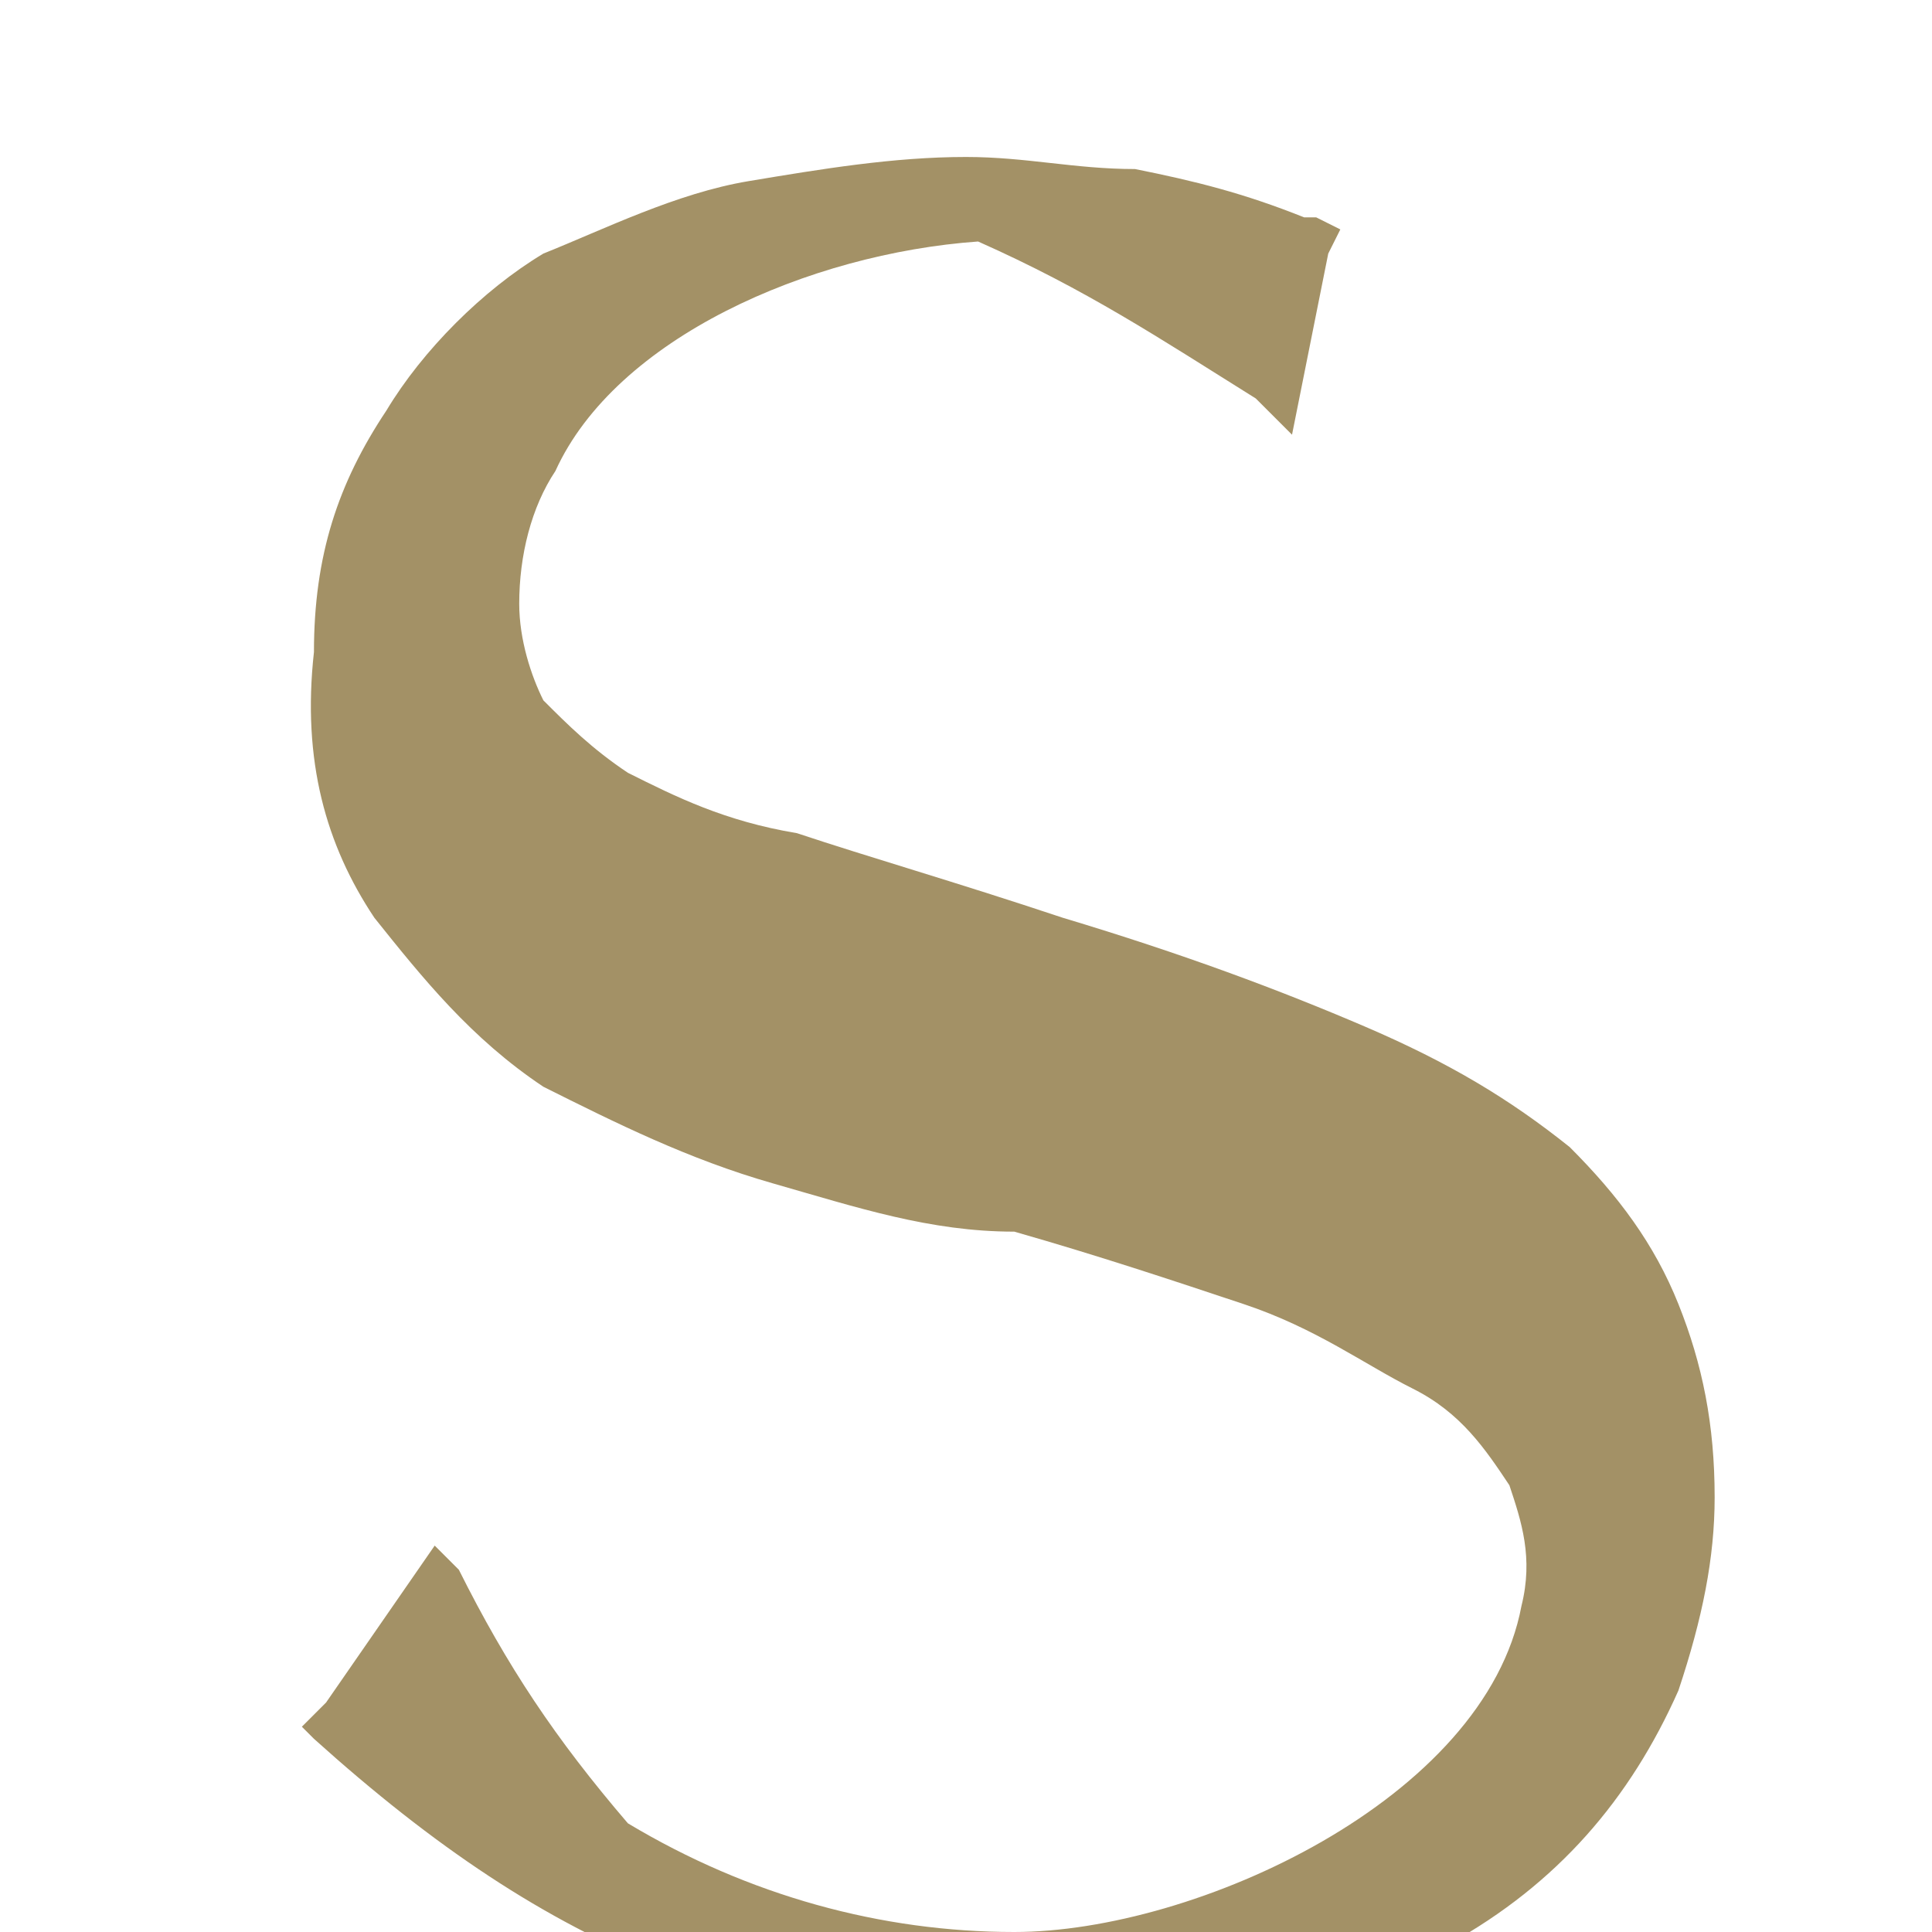 <?xml version="1.0" encoding="utf-8"?>
<!-- Generator: Adobe Illustrator 28.0.0, SVG Export Plug-In . SVG Version: 6.00 Build 0)  -->
<svg version="1.1" id="Layer_1" xmlns="http://www.w3.org/2000/svg" xmlns:xlink="http://www.w3.org/1999/xlink" x="0px" y="0px"
	 viewBox="0 0 16 16" style="enable-background:new 0 0 16 16;" xml:space="preserve">
<style type="text/css">
	.st0{fill:#A39166;}
</style>
<path class="st0" d="M14.2,12.4c0,0.5-0.1,1-0.3,1.6c-0.4,0.9-1,1.6-1.9,2.1c-0.9,0.4-1.9,0.7-3.2,0.7c-1.2,0-2.3-0.2-3.3-0.5
	c-1-0.4-1.9-1-2.9-1.9l-0.1-0.1l0.2-0.2l0.9-1.3L3.8,13c0.4,0.8,0.8,1.4,1.4,2.1c1,0.6,2.1,0.9,3.2,0.9c1.5,0,3.9-1.1,4.2-2.7
	c0.1-0.4,0-0.7-0.1-1c-0.2-0.3-0.4-0.6-0.8-0.8c-0.4-0.2-0.8-0.5-1.4-0.7c-0.6-0.2-1.2-0.4-1.9-0.6C7.7,10.2,7.1,10,6.4,9.8
	C5.7,9.6,5.1,9.3,4.5,9C3.9,8.6,3.5,8.1,3.1,7.6C2.7,7,2.5,6.3,2.6,5.4c0-0.8,0.2-1.4,0.6-2c0.3-0.5,0.8-1,1.3-1.3
	C5,1.9,5.6,1.6,6.2,1.5c0.6-0.1,1.2-0.2,1.8-0.2c0.5,0,0.9,0.1,1.4,0.1c0.5,0.1,0.9,0.2,1.4,0.4c0,0,0,0,0.1,0l0.2,0.1l-0.1,0.2
	l-0.3,1.5l-0.3-0.3C9.6,2.8,9,2.4,8.1,2C6.7,2.1,5.1,2.8,4.6,3.9C4.4,4.2,4.3,4.6,4.3,5c0,0.3,0.1,0.6,0.2,0.8
	C4.7,6,4.9,6.2,5.2,6.4C5.6,6.6,6,6.8,6.6,6.9c0.6,0.2,1.3,0.4,2.2,0.7c1,0.3,1.8,0.6,2.5,0.9c0.7,0.3,1.2,0.6,1.7,1
	c0.4,0.4,0.7,0.8,0.9,1.3C14.1,11.3,14.2,11.8,14.2,12.4z"/>
</svg>
